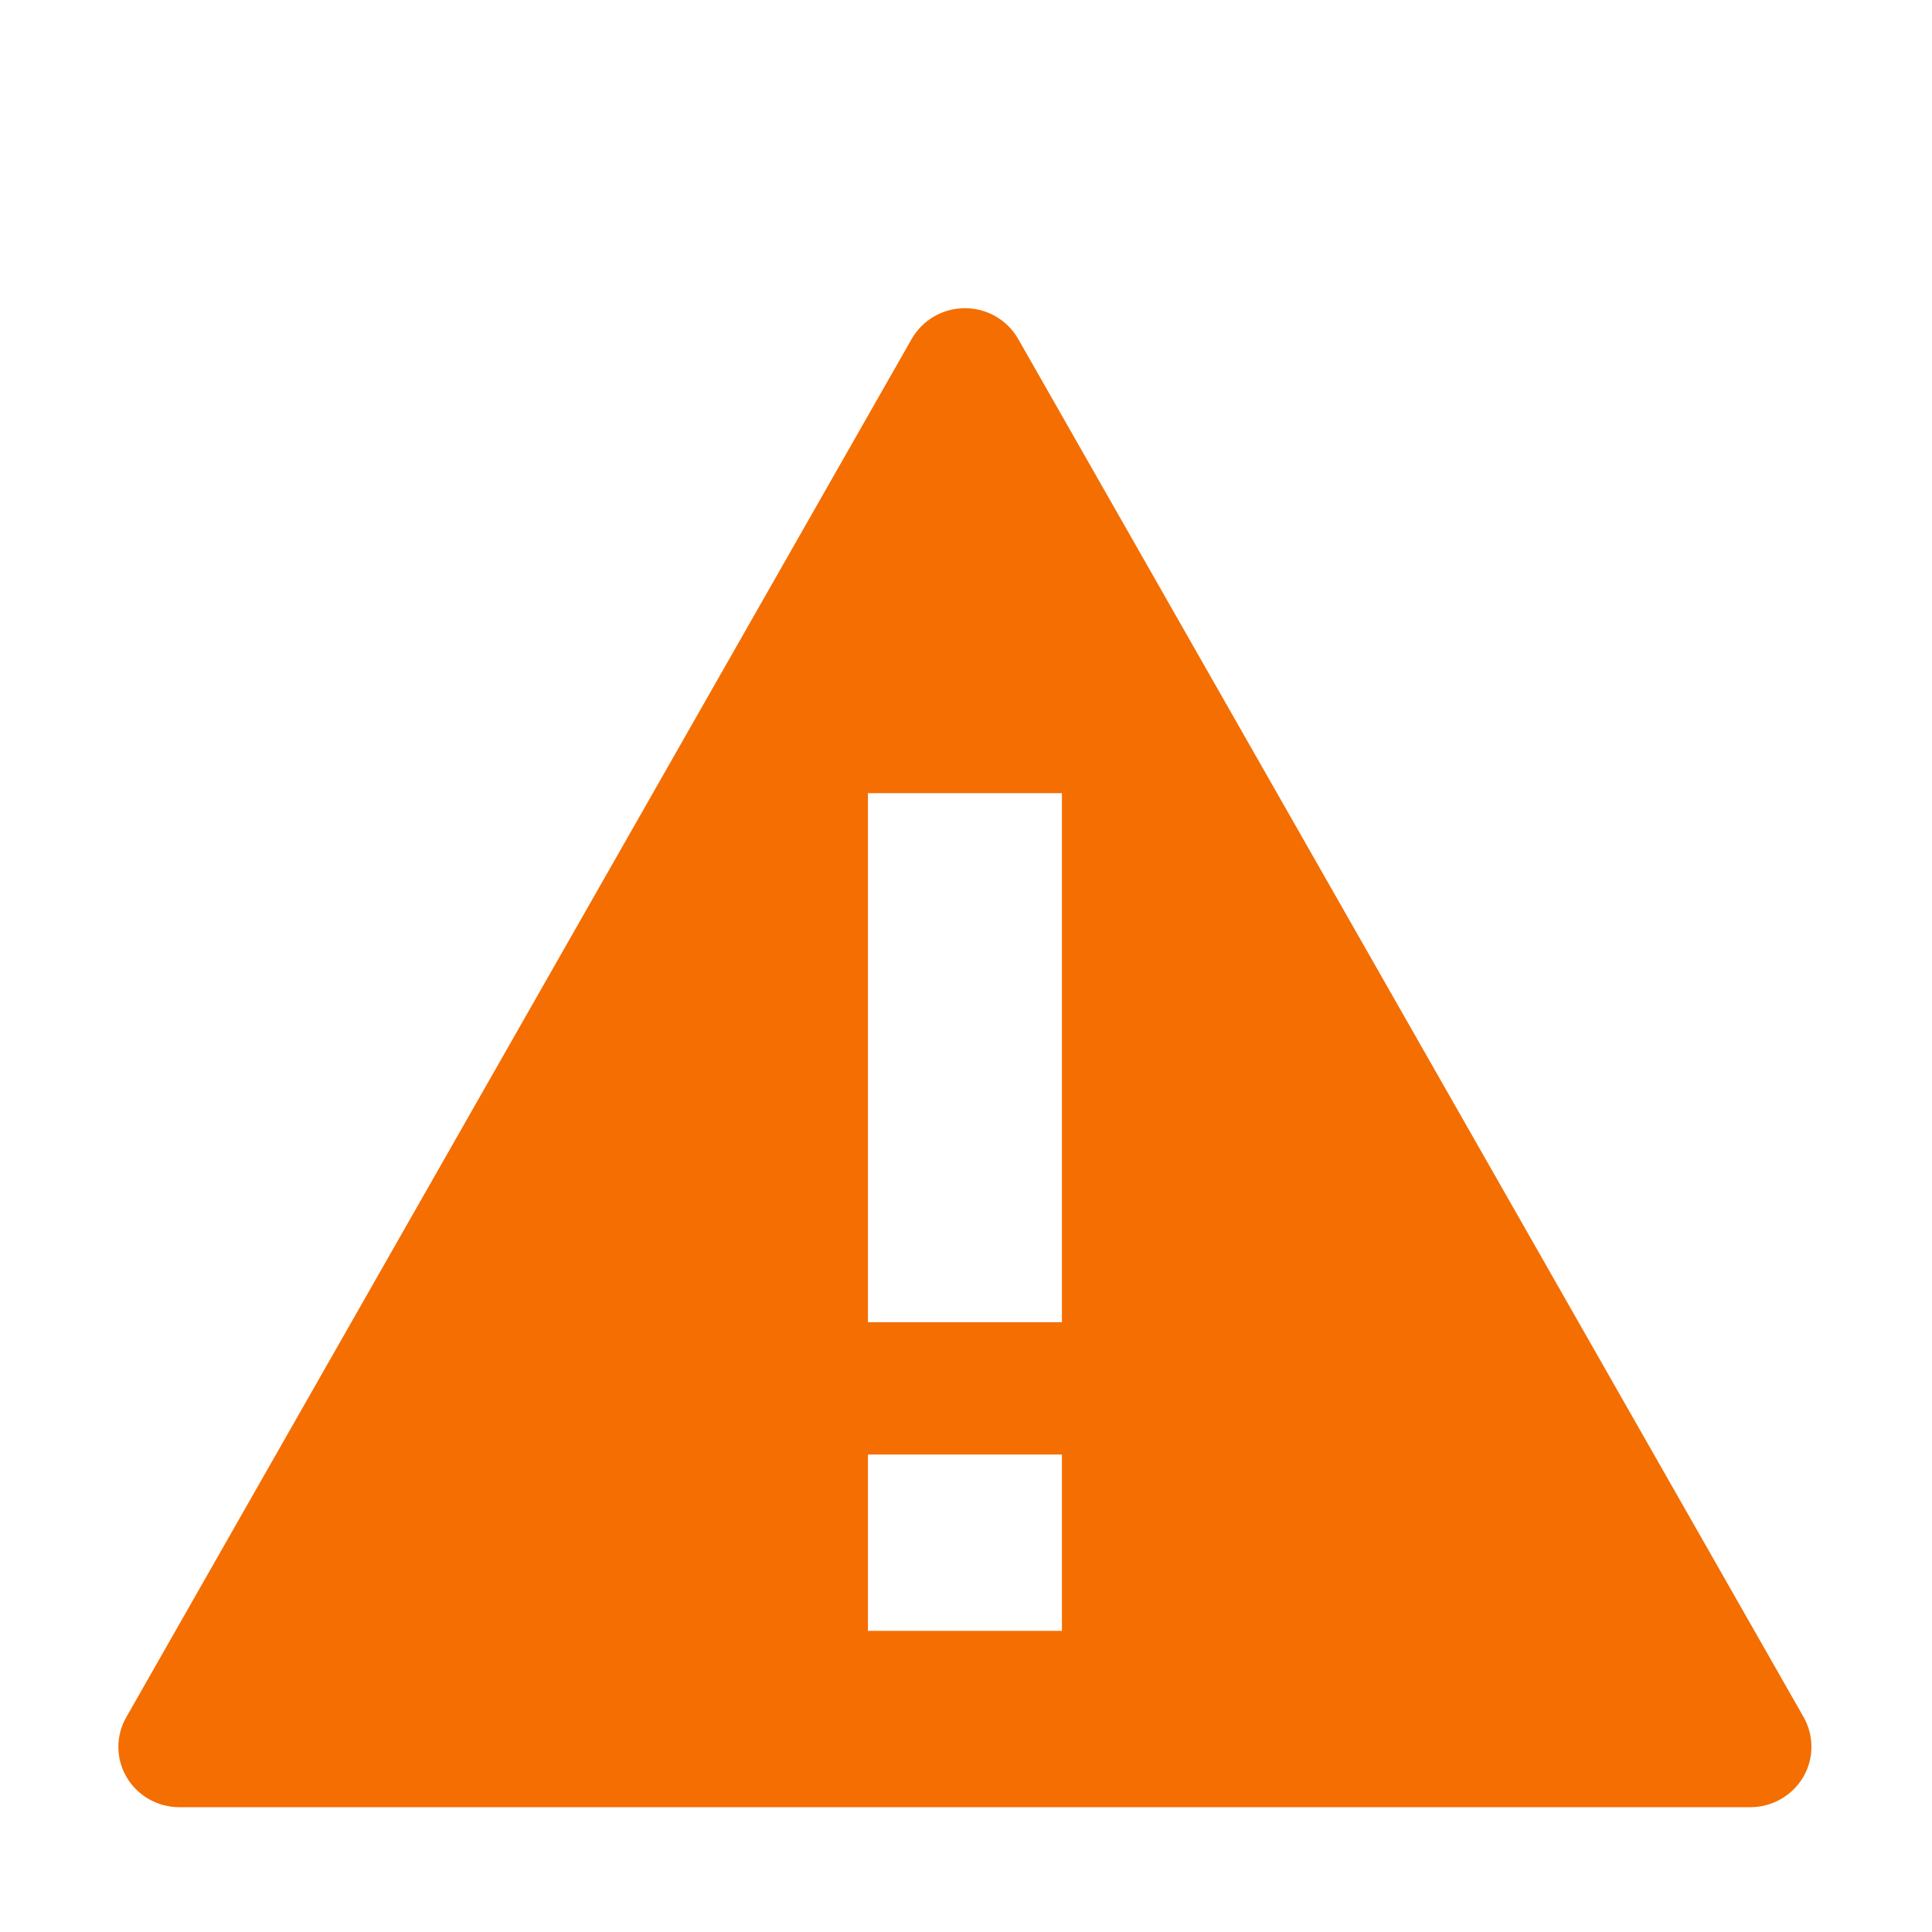 <?xml version="1.0" standalone="no"?><!DOCTYPE svg PUBLIC "-//W3C//DTD SVG 1.1//EN" "http://www.w3.org/Graphics/SVG/1.1/DTD/svg11.dtd"><svg t="1492746026641" class="icon" style="" viewBox="0 0 1024 1024" version="1.1" xmlns="http://www.w3.org/2000/svg" p-id="4541" xmlns:xlink="http://www.w3.org/1999/xlink" width="30" height="30"><defs><style type="text/css"></style></defs><path d="M956 910.182 539.663 179.658c-5.749-10.095-16.546-16.31-28.229-16.31-11.685 0-22.434 6.216-28.229 16.31L66.913 910.182c-5.655 9.908-5.562 22.012 0.233 31.827 5.795 9.815 16.451 15.844 27.949 15.844l832.63 0c11.404 0 22.106-6.029 27.949-15.844C961.469 932.194 961.562 920.089 956 910.182zM562.845 864.381 460.022 864.381l0-93.471L562.845 770.91 562.845 864.381zM562.845 700.806 460.022 700.806 460.022 420.393 562.845 420.393 562.845 700.806z" p-id="4542" fill="#f46e01"></path></svg>